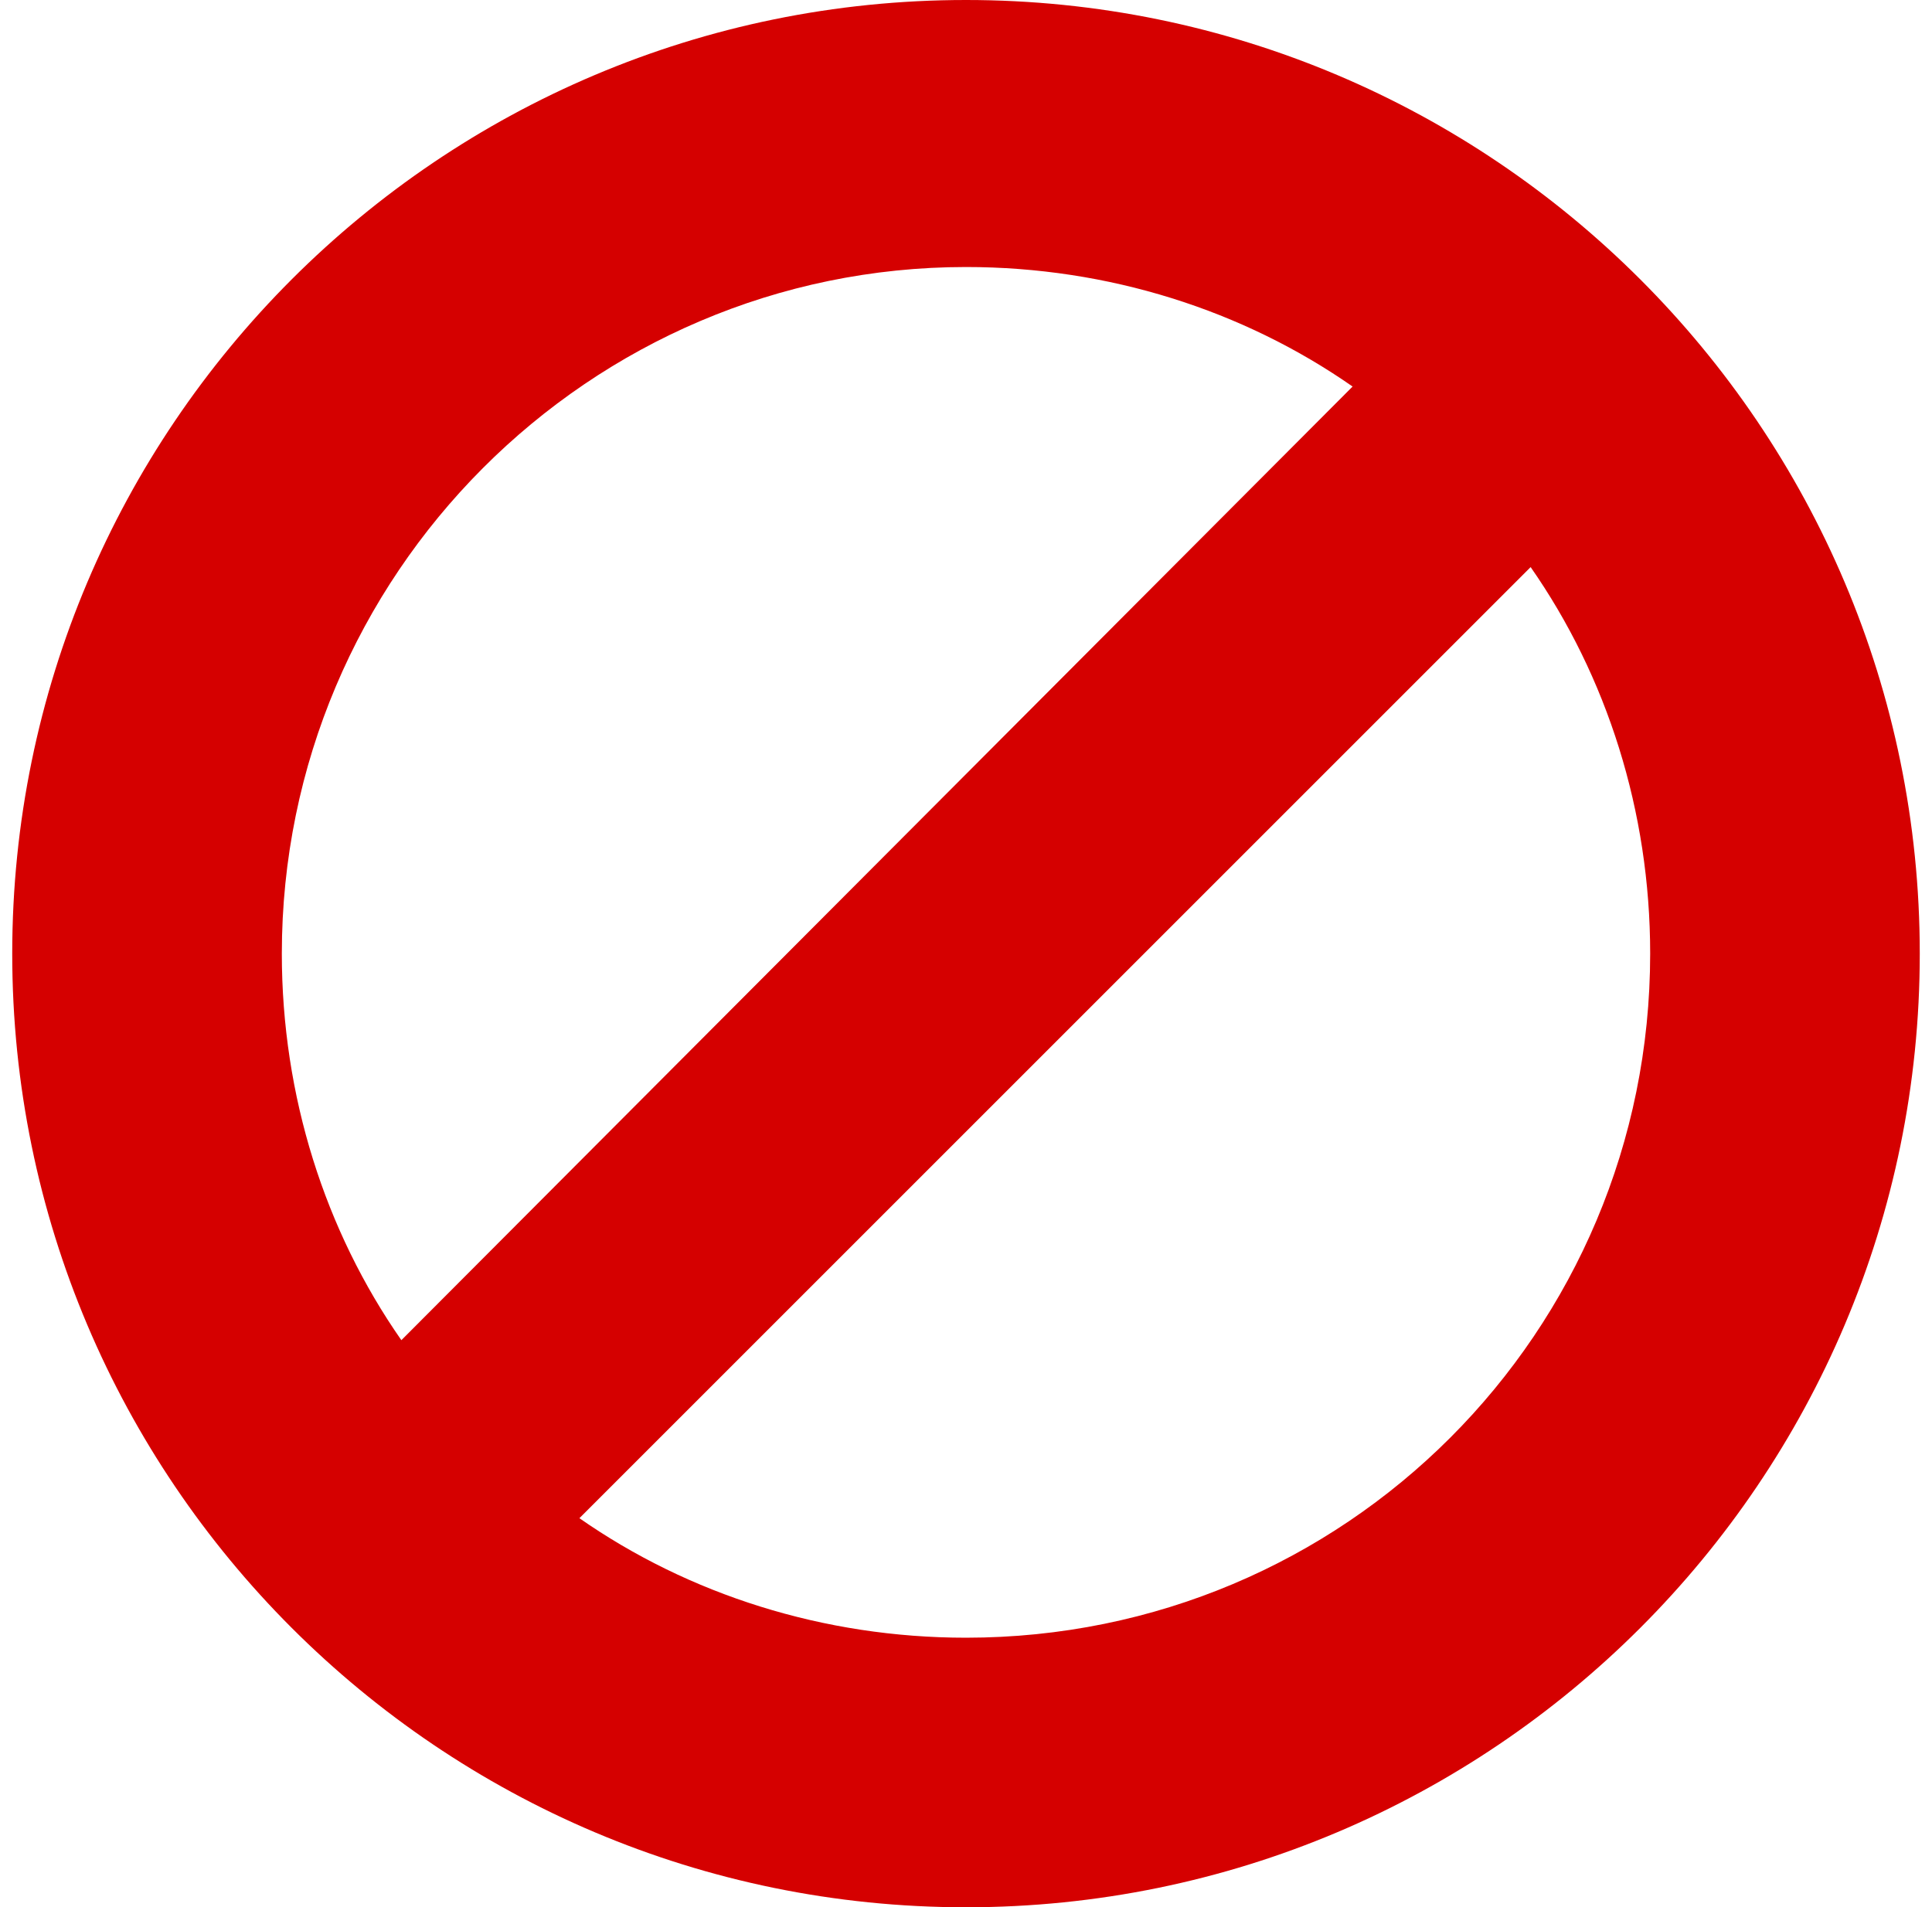 <svg width="79" height="78" viewBox="0 0 79 78" fill="none" xmlns="http://www.w3.org/2000/svg">
<path d="M39.5 0C17.972 0 0.5 17.472 0.5 39C0.5 60.528 17.972 78 39.5 78C61.028 78 78.5 60.528 78.5 39C78.5 17.472 61.028 0 39.5 0ZM11.524 39C11.524 23.504 24.108 10.92 39.5 10.92C45.324 10.92 50.836 12.688 55.308 15.808L16.412 54.808C13.292 50.336 11.524 44.824 11.524 39ZM39.5 66.976C33.676 66.976 28.164 65.208 23.692 62.088L62.588 23.192C65.708 27.664 67.476 33.176 67.476 39C67.476 54.496 54.996 66.976 39.5 66.976Z" fill="#D50000"/>
</svg>
